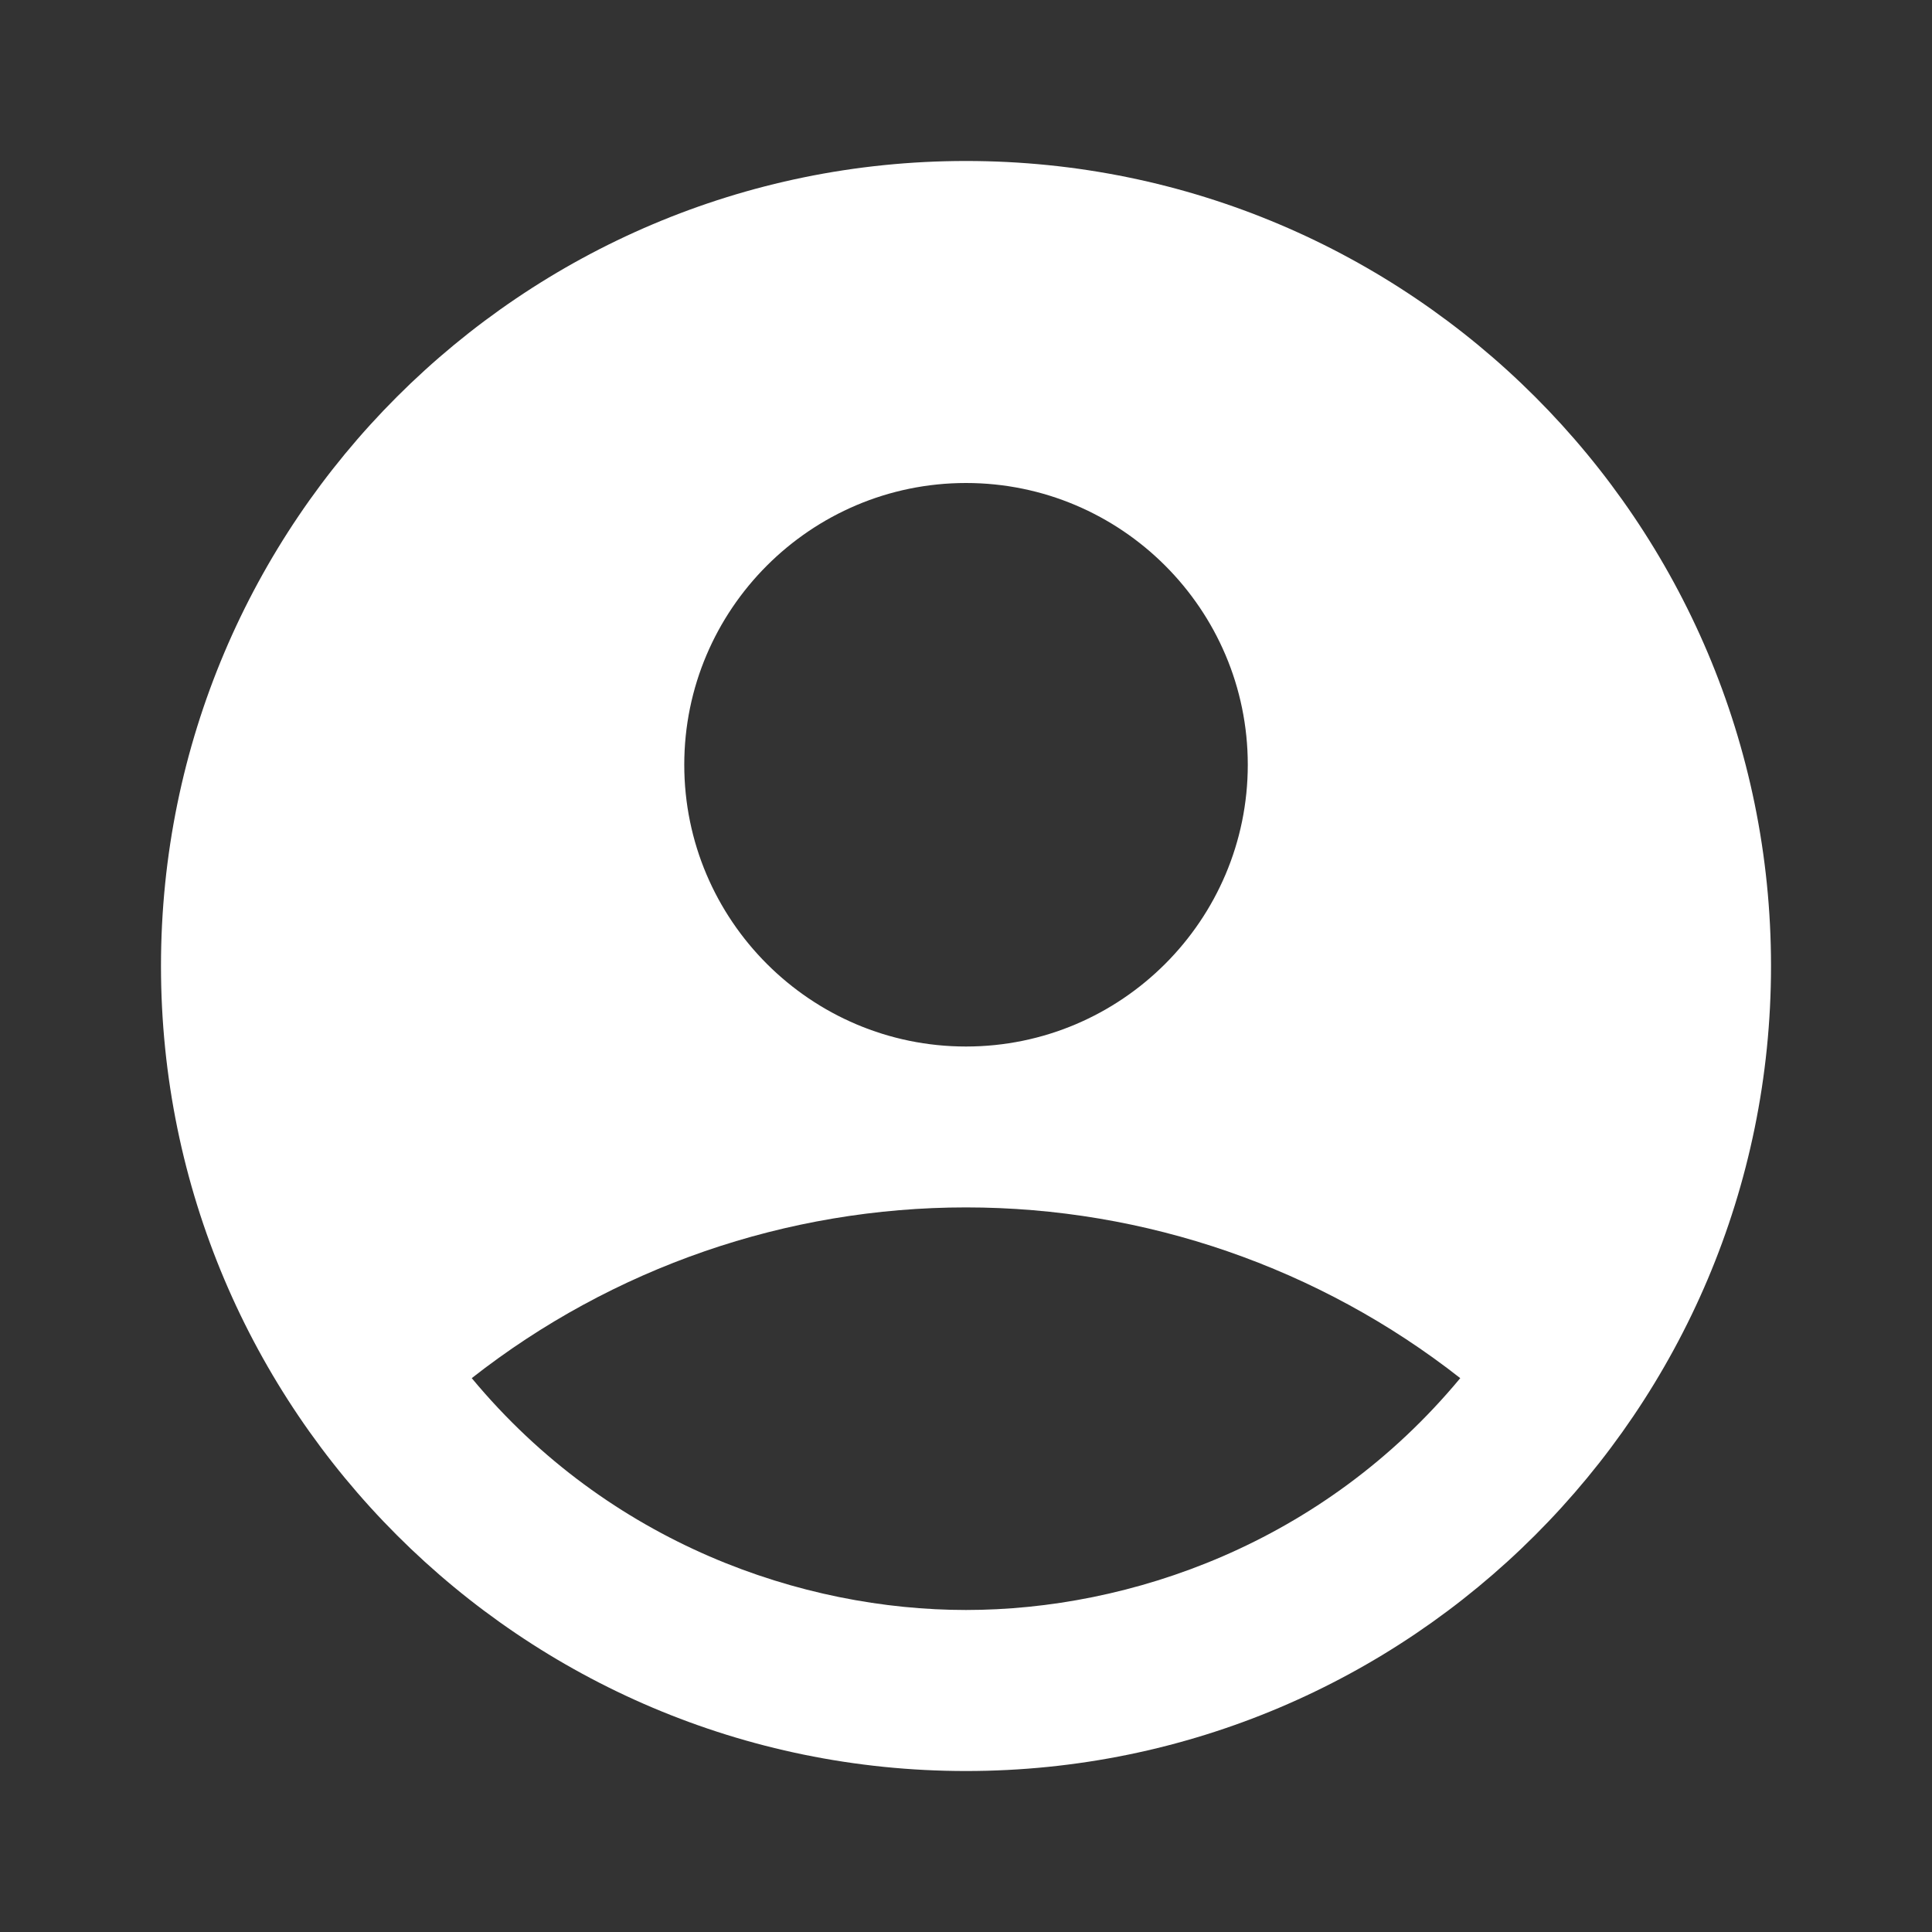 <?xml version="1.0" encoding="UTF-8" standalone="no"?><svg width='40' height='40' viewBox='0 0 40 40' fill='none' xmlns='http://www.w3.org/2000/svg'>
<rect x="0" y="0" width="40" height="40" fill="#333333" stroke="none"/>
<path d='M20 3.333C10.8 3.333 3.333 10.8 3.333 20C3.333 29.2 10.8 36.667 20 36.667C29.2 36.667 36.667 29.2 36.667 20C36.667 10.8 29.2 3.333 20 3.333ZM20 10C23.217 10 25.834 12.617 25.834 15.833C25.834 19.05 23.217 21.667 20 21.667C16.784 21.667 14.167 19.05 14.167 15.833C14.167 12.617 16.784 10 20 10ZM20 33.333C16.617 33.333 12.617 31.967 9.767 28.533C12.686 26.243 16.29 24.998 20 24.998C23.711 24.998 27.314 26.243 30.233 28.533C27.384 31.967 23.384 33.333 20 33.333Z' fill='white'/>
</svg>

